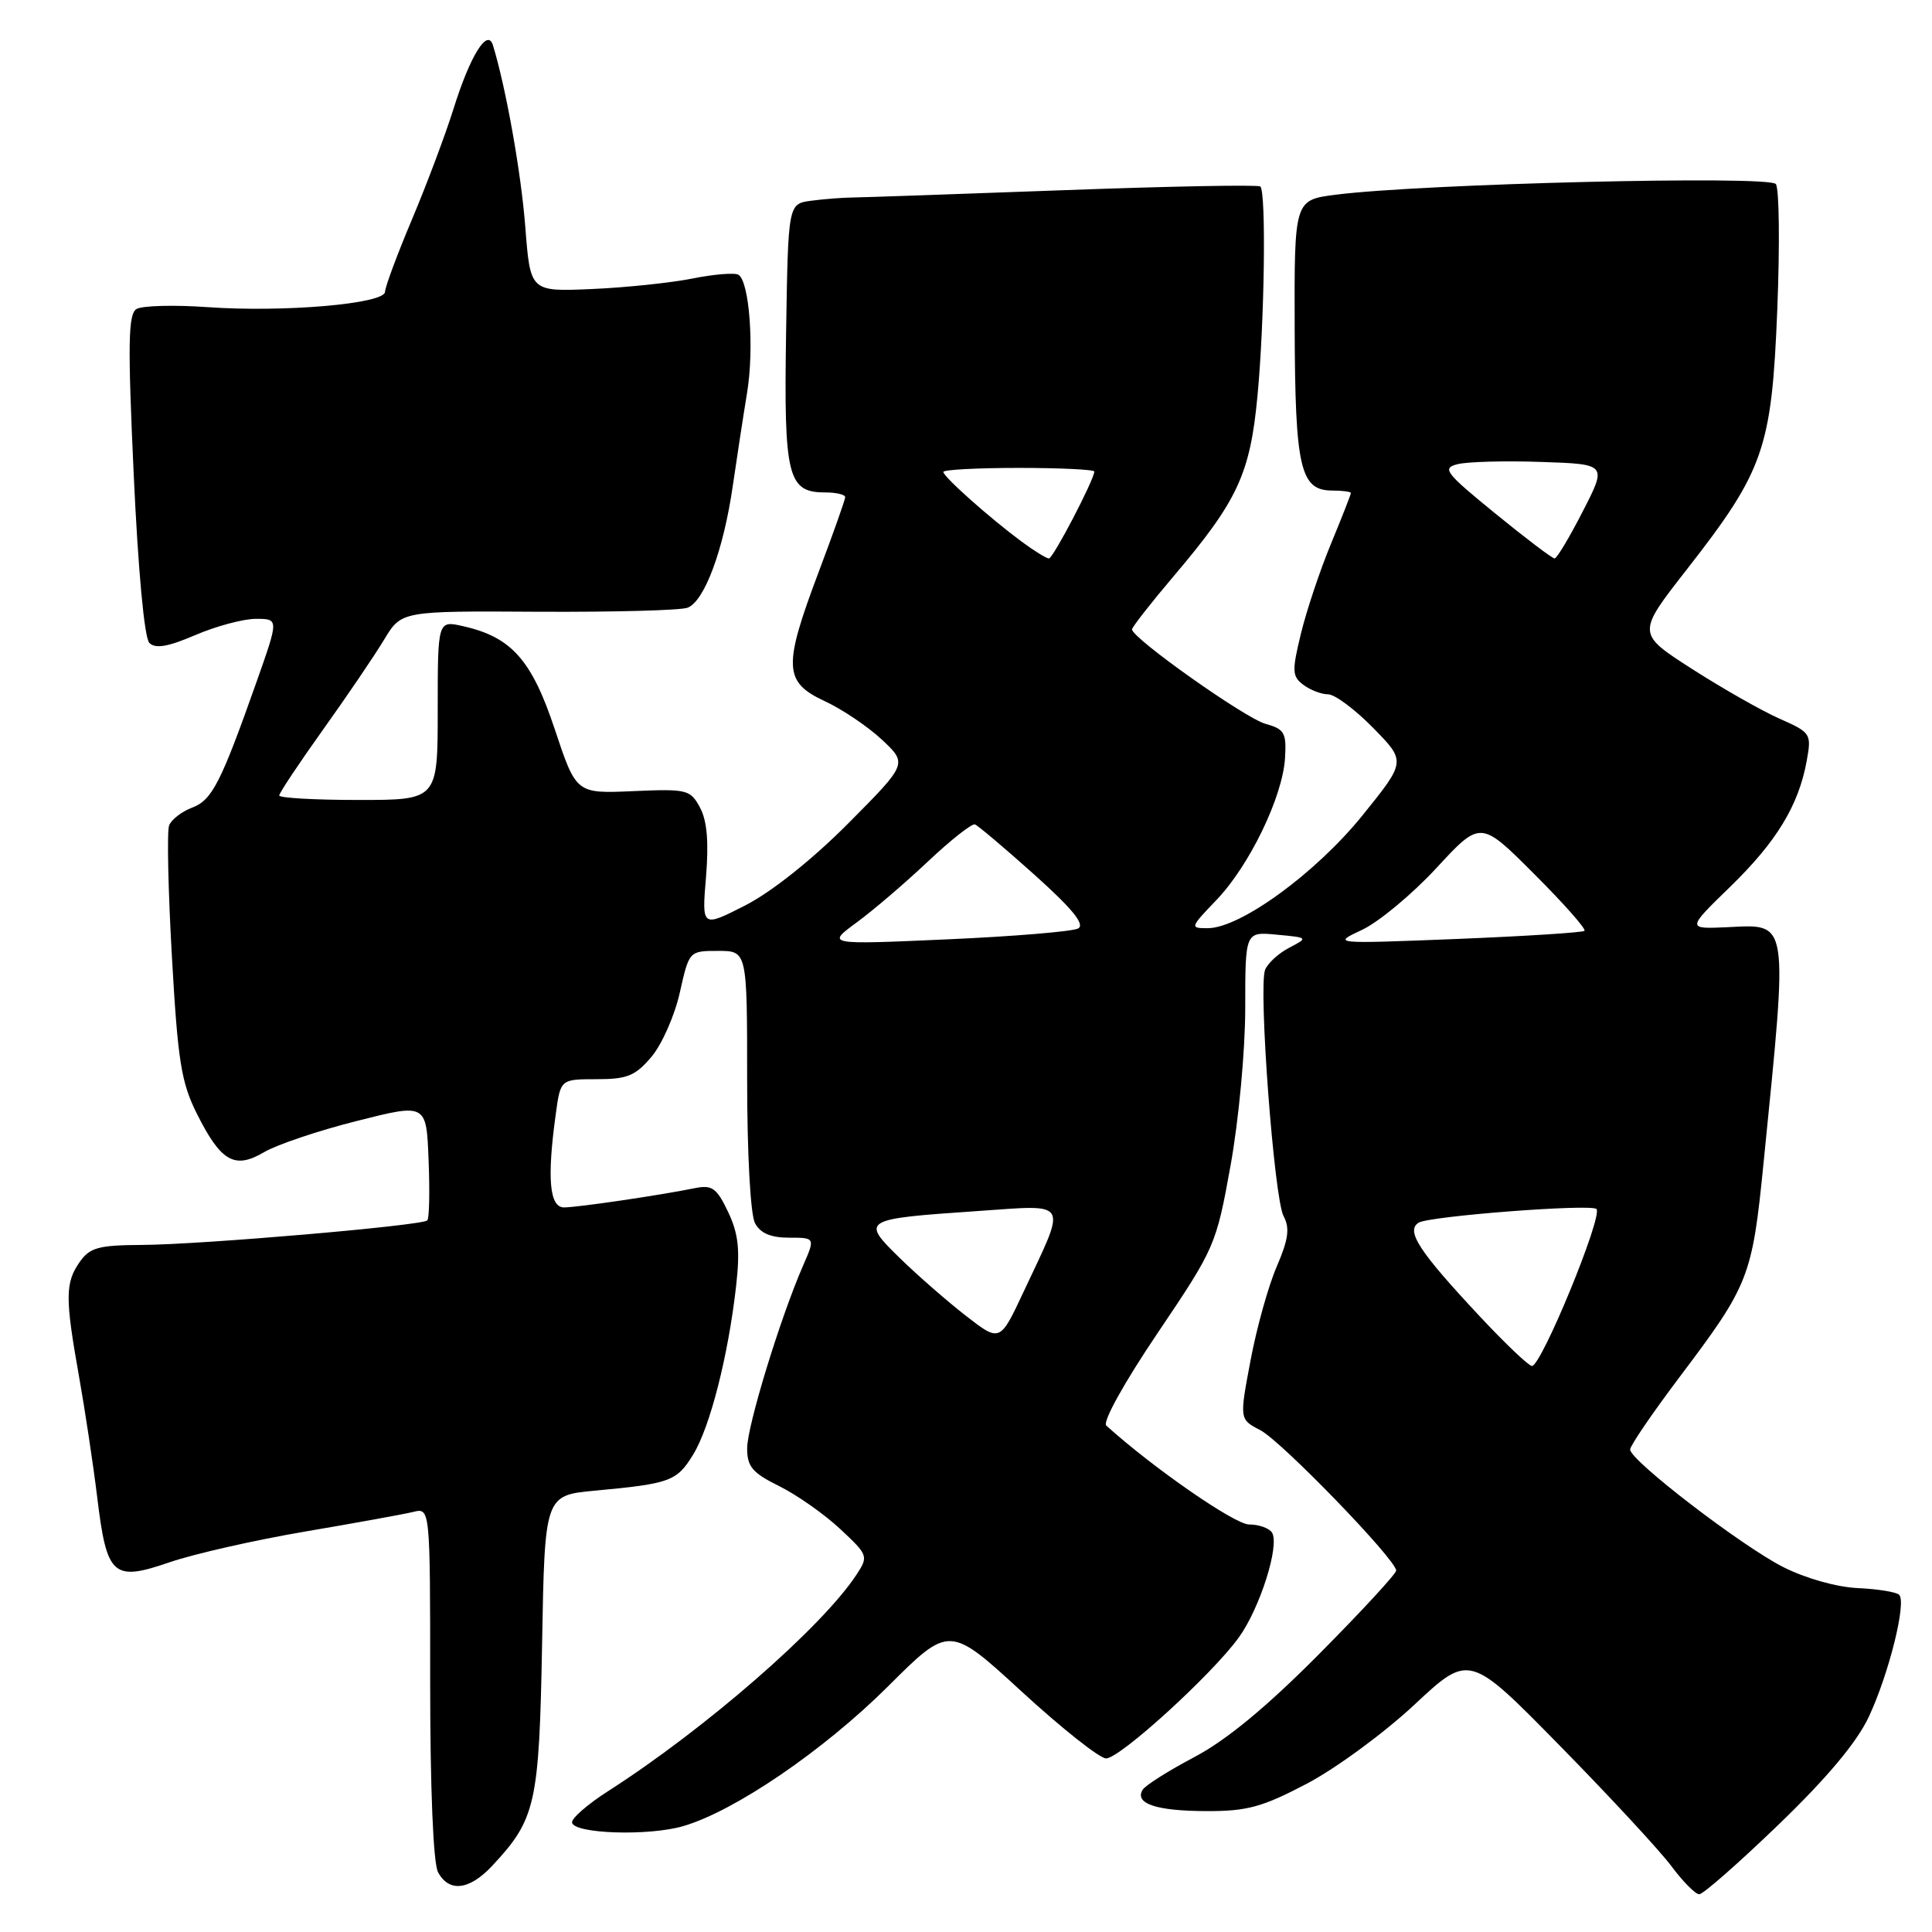 <?xml version="1.0" encoding="UTF-8" standalone="no"?>
<!DOCTYPE svg PUBLIC "-//W3C//DTD SVG 1.1//EN" "http://www.w3.org/Graphics/SVG/1.1/DTD/svg11.dtd" >
<svg xmlns="http://www.w3.org/2000/svg" xmlns:xlink="http://www.w3.org/1999/xlink" version="1.1" viewBox="0 0 256 256">
 <g >
 <path fill="currentColor"
d=" M 235.69 241.75 C 242.12 235.55 246.05 230.85 247.62 227.50 C 250.29 221.80 252.65 212.32 251.65 211.32 C 251.28 210.95 248.81 210.55 246.16 210.43 C 243.36 210.30 239.24 209.14 236.30 207.65 C 230.75 204.84 216.00 193.51 216.00 192.07 C 216.00 191.57 218.92 187.29 222.48 182.56 C 231.79 170.22 232.17 169.26 233.69 154.00 C 236.95 121.44 237.11 122.47 228.85 122.86 C 223.50 123.10 223.50 123.10 229.25 117.51 C 235.41 111.52 238.33 106.72 239.40 100.81 C 240.05 97.22 239.96 97.07 235.78 95.22 C 233.43 94.18 228.21 91.21 224.19 88.63 C 216.88 83.94 216.88 83.94 223.50 75.47 C 233.75 62.34 234.76 59.43 235.50 41.00 C 235.84 32.47 235.76 25.00 235.31 24.39 C 234.46 23.22 188.40 24.34 177.00 25.80 C 171.50 26.50 171.50 26.50 171.55 43.50 C 171.61 62.05 172.29 65.00 176.54 65.00 C 177.89 65.00 179.00 65.15 179.00 65.33 C 179.00 65.51 177.81 68.55 176.35 72.08 C 174.89 75.61 173.10 80.97 172.37 84.00 C 171.17 88.94 171.21 89.63 172.71 90.75 C 173.63 91.44 175.10 92.00 175.98 92.00 C 176.86 92.00 179.55 94.00 181.95 96.45 C 186.31 100.89 186.31 100.89 180.53 108.05 C 174.37 115.68 164.36 122.97 160.05 122.99 C 157.65 123.00 157.67 122.92 161.19 119.25 C 165.55 114.70 169.95 105.61 170.27 100.47 C 170.48 97.09 170.20 96.61 167.68 95.91 C 164.99 95.17 150.00 84.56 150.00 83.40 C 150.00 83.10 152.46 79.95 155.47 76.40 C 163.99 66.36 165.64 62.83 166.62 52.50 C 167.56 42.63 167.79 25.43 167.00 24.71 C 166.72 24.46 155.03 24.68 141.00 25.20 C 126.97 25.72 114.38 26.15 113.00 26.17 C 111.62 26.18 109.14 26.38 107.47 26.60 C 104.43 27.01 104.43 27.01 104.16 44.25 C 103.86 63.16 104.37 65.25 109.33 65.25 C 110.80 65.25 112.00 65.53 111.99 65.88 C 111.99 66.22 110.41 70.67 108.49 75.76 C 103.75 88.33 103.84 90.37 109.25 92.89 C 111.59 93.97 115.02 96.29 116.88 98.03 C 120.25 101.20 120.25 101.20 112.40 109.10 C 107.65 113.88 102.26 118.17 98.77 119.96 C 92.99 122.91 92.99 122.91 93.55 116.21 C 93.93 111.55 93.69 108.74 92.75 107.00 C 91.47 104.62 91.03 104.52 83.88 104.83 C 76.35 105.16 76.35 105.16 73.52 96.66 C 70.46 87.44 67.77 84.41 61.35 82.97 C 58.00 82.21 58.00 82.21 58.00 94.11 C 58.00 106.00 58.00 106.00 47.50 106.00 C 41.72 106.00 37.00 105.73 37.00 105.41 C 37.00 105.08 39.62 101.14 42.82 96.66 C 46.03 92.17 49.67 86.80 50.92 84.72 C 53.20 80.95 53.20 80.95 71.35 81.06 C 81.33 81.11 90.23 80.88 91.12 80.52 C 93.35 79.65 95.86 72.88 97.08 64.50 C 97.64 60.65 98.50 55.02 99.00 52.00 C 99.95 46.12 99.31 37.31 97.85 36.41 C 97.37 36.11 94.61 36.33 91.73 36.91 C 88.86 37.48 82.85 38.11 78.38 38.30 C 70.27 38.65 70.27 38.65 69.61 30.13 C 69.06 22.93 67.05 11.66 65.32 6.00 C 64.60 3.65 62.29 7.38 60.08 14.46 C 59.04 17.78 56.59 24.32 54.62 29.00 C 52.65 33.67 51.03 38.02 51.02 38.66 C 50.99 40.26 37.66 41.41 27.52 40.70 C 23.06 40.38 18.81 40.50 18.08 40.95 C 16.98 41.63 16.92 45.57 17.72 62.93 C 18.31 75.68 19.13 84.53 19.79 85.19 C 20.59 85.99 22.25 85.71 25.88 84.15 C 28.63 82.97 32.24 82.00 33.91 82.00 C 36.94 82.00 36.94 82.00 34.03 90.25 C 29.24 103.79 28.11 106.01 25.45 107.02 C 24.07 107.54 22.71 108.60 22.41 109.37 C 22.11 110.14 22.28 117.98 22.78 126.78 C 23.56 140.59 24.01 143.43 26.09 147.58 C 29.28 153.94 31.09 154.97 34.99 152.67 C 36.66 151.68 42.18 149.82 47.26 148.54 C 56.50 146.20 56.50 146.20 56.79 153.72 C 56.96 157.86 56.88 161.46 56.62 161.71 C 55.93 162.40 26.64 164.92 18.81 164.96 C 13.05 164.99 11.90 165.31 10.56 167.22 C 8.63 169.97 8.62 172.00 10.46 182.32 C 11.26 186.82 12.35 194.05 12.88 198.38 C 14.15 208.87 14.96 209.59 22.47 207.01 C 25.70 205.90 33.78 204.07 40.42 202.94 C 47.07 201.81 53.51 200.64 54.75 200.34 C 57.00 199.78 57.00 199.78 57.00 222.96 C 57.00 237.02 57.41 246.89 58.04 248.07 C 59.49 250.78 62.18 250.47 65.20 247.25 C 71.00 241.05 71.44 239.08 71.83 217.82 C 72.18 198.14 72.18 198.14 78.84 197.52 C 88.82 196.59 89.67 196.28 91.84 192.75 C 94.08 189.12 96.50 179.64 97.54 170.39 C 98.08 165.59 97.85 163.49 96.48 160.59 C 94.97 157.42 94.36 156.98 92.11 157.43 C 87.46 158.38 76.55 159.98 74.75 159.99 C 72.81 160.00 72.46 156.19 73.64 147.64 C 74.27 143.00 74.27 143.00 79.05 143.00 C 83.12 143.00 84.19 142.56 86.34 140.01 C 87.72 138.37 89.41 134.54 90.08 131.51 C 91.32 126.00 91.32 126.00 95.16 126.00 C 99.00 126.00 99.00 126.00 99.00 143.07 C 99.00 152.92 99.44 160.95 100.04 162.07 C 100.75 163.41 102.13 164.00 104.55 164.00 C 108.03 164.00 108.03 164.00 106.39 167.75 C 103.38 174.66 99.00 188.97 99.00 191.91 C 99.00 194.34 99.70 195.17 103.25 196.92 C 105.59 198.08 109.22 200.63 111.32 202.59 C 115.04 206.06 115.09 206.21 113.49 208.65 C 108.94 215.60 93.44 229.10 80.57 237.34 C 77.85 239.08 75.71 240.95 75.80 241.50 C 76.06 242.99 85.91 243.31 90.50 241.98 C 97.32 240.01 109.13 231.95 117.65 223.47 C 125.80 215.34 125.80 215.34 135.41 224.17 C 140.70 229.03 145.72 233.00 146.56 233.00 C 148.39 233.00 160.55 221.93 164.13 217.00 C 166.94 213.13 169.59 204.77 168.55 203.08 C 168.18 202.49 166.81 202.00 165.51 202.00 C 163.61 202.00 152.82 194.53 146.59 188.90 C 146.06 188.42 148.94 183.23 153.40 176.62 C 161.00 165.35 161.15 165.00 163.06 154.41 C 164.14 148.42 165.00 139.19 165.00 133.55 C 165.00 123.45 165.00 123.45 169.19 123.85 C 173.37 124.24 173.37 124.25 170.81 125.59 C 169.39 126.33 167.97 127.65 167.63 128.51 C 166.73 130.87 168.82 158.79 170.08 161.14 C 170.93 162.73 170.73 164.21 169.17 167.84 C 168.06 170.40 166.50 176.00 165.70 180.28 C 164.23 188.07 164.23 188.07 166.99 189.50 C 169.78 190.94 185.00 206.67 185.00 208.11 C 185.00 208.53 180.39 213.53 174.75 219.21 C 167.79 226.22 162.50 230.58 158.28 232.81 C 154.87 234.61 151.77 236.56 151.41 237.15 C 150.28 238.98 153.23 239.97 159.85 239.98 C 165.25 240.00 167.26 239.45 173.18 236.34 C 177.01 234.32 183.42 229.62 187.42 225.88 C 194.69 219.09 194.69 219.09 206.67 231.30 C 213.26 238.01 219.91 245.19 221.45 247.25 C 222.98 249.31 224.65 251.00 225.16 251.00 C 225.67 251.00 230.41 246.84 235.69 241.75 Z  M 196.11 174.46 C 188.02 165.81 186.24 163.09 187.98 162.01 C 189.39 161.14 210.82 159.49 211.54 160.20 C 212.43 161.09 204.25 181.00 202.99 181.00 C 202.57 181.00 199.48 178.06 196.11 174.46 Z  M 128.00 174.36 C 125.53 172.44 121.58 169.00 119.24 166.71 C 114.03 161.63 114.22 161.52 129.40 160.48 C 141.88 159.63 141.42 158.84 135.63 171.17 C 132.50 177.85 132.50 177.85 128.00 174.36 Z  M 113.50 122.24 C 115.70 120.63 119.96 116.98 122.97 114.14 C 125.98 111.30 128.78 109.10 129.18 109.24 C 129.58 109.38 133.13 112.38 137.06 115.90 C 142.13 120.45 143.81 122.52 142.85 123.03 C 142.11 123.43 134.30 124.08 125.50 124.47 C 109.50 125.18 109.50 125.18 113.50 122.24 Z  M 180.50 123.20 C 182.70 122.16 187.13 118.48 190.34 115.01 C 196.18 108.69 196.18 108.69 203.29 115.81 C 207.21 119.72 210.20 123.11 209.95 123.34 C 209.70 123.57 202.07 124.05 193.00 124.42 C 176.50 125.07 176.50 125.07 180.50 123.20 Z  M 135.35 71.75 C 131.11 68.61 125.00 63.17 125.00 62.53 C 125.00 62.24 129.50 62.00 135.00 62.00 C 140.50 62.00 145.00 62.22 145.00 62.48 C 145.00 63.54 139.54 74.00 138.99 74.00 C 138.66 74.00 137.02 72.99 135.35 71.75 Z  M 198.13 68.04 C 191.47 62.61 191.03 62.03 193.16 61.50 C 194.45 61.18 199.42 61.04 204.22 61.21 C 212.94 61.50 212.94 61.50 209.73 67.75 C 207.97 71.19 206.29 74.00 205.99 74.00 C 205.69 74.00 202.15 71.32 198.13 68.04 Z "/>
</g>
</svg>